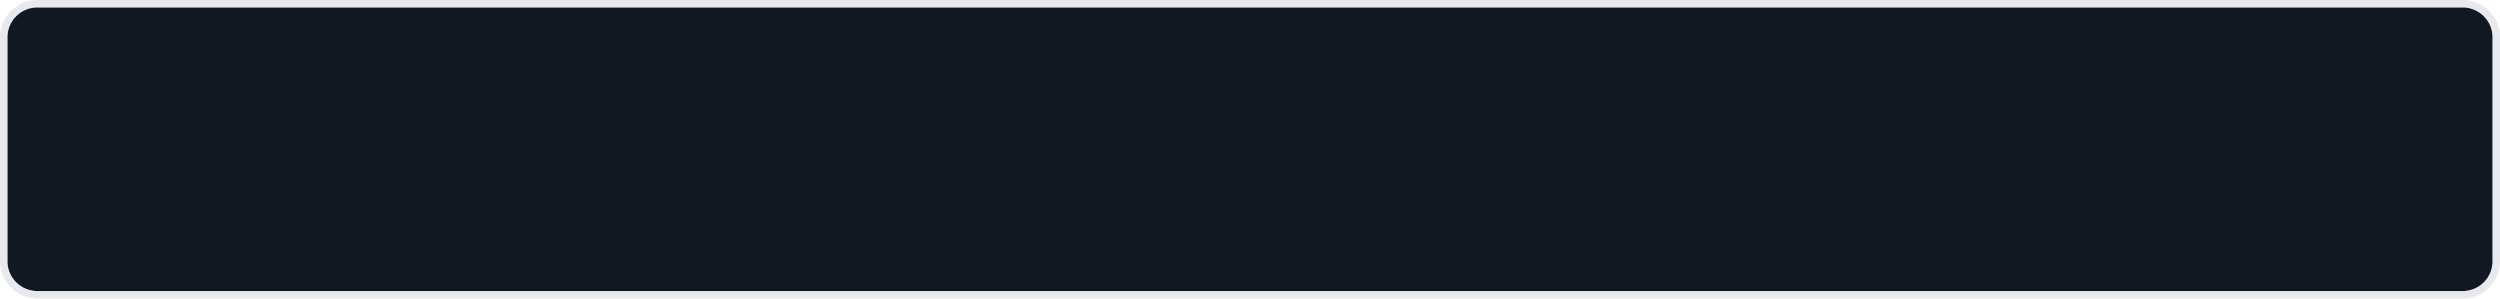 ﻿<?xml version="1.0" encoding="utf-8"?>
<svg version="1.1" xmlns:xlink="http://www.w3.org/1999/xlink" width="335px" height="40px" xmlns="http://www.w3.org/2000/svg">
  <g>
    <path d="M 1 5  A 4 4 0 0 1 5 1 L 330 1  A 4 4 0 0 1 334 5 L 334 35  A 4 4 0 0 1 330 39 L 5 39  A 4 4 0 0 1 1 35 L 1 5  Z " fill-rule="nonzero" fill="#111822" stroke="none" />
    <path d="M 0.5 5  A 4.5 4.5 0 0 1 5 0.5 L 330 0.5  A 4.5 4.5 0 0 1 334.5 5 L 334.5 35  A 4.5 4.5 0 0 1 330 39.5 L 5 39.5  A 4.5 4.5 0 0 1 0.5 35 L 0.5 5  Z " stroke-width="1" stroke="#c2c6d2" fill="none" stroke-opacity="0.376" />
  </g>
</svg>